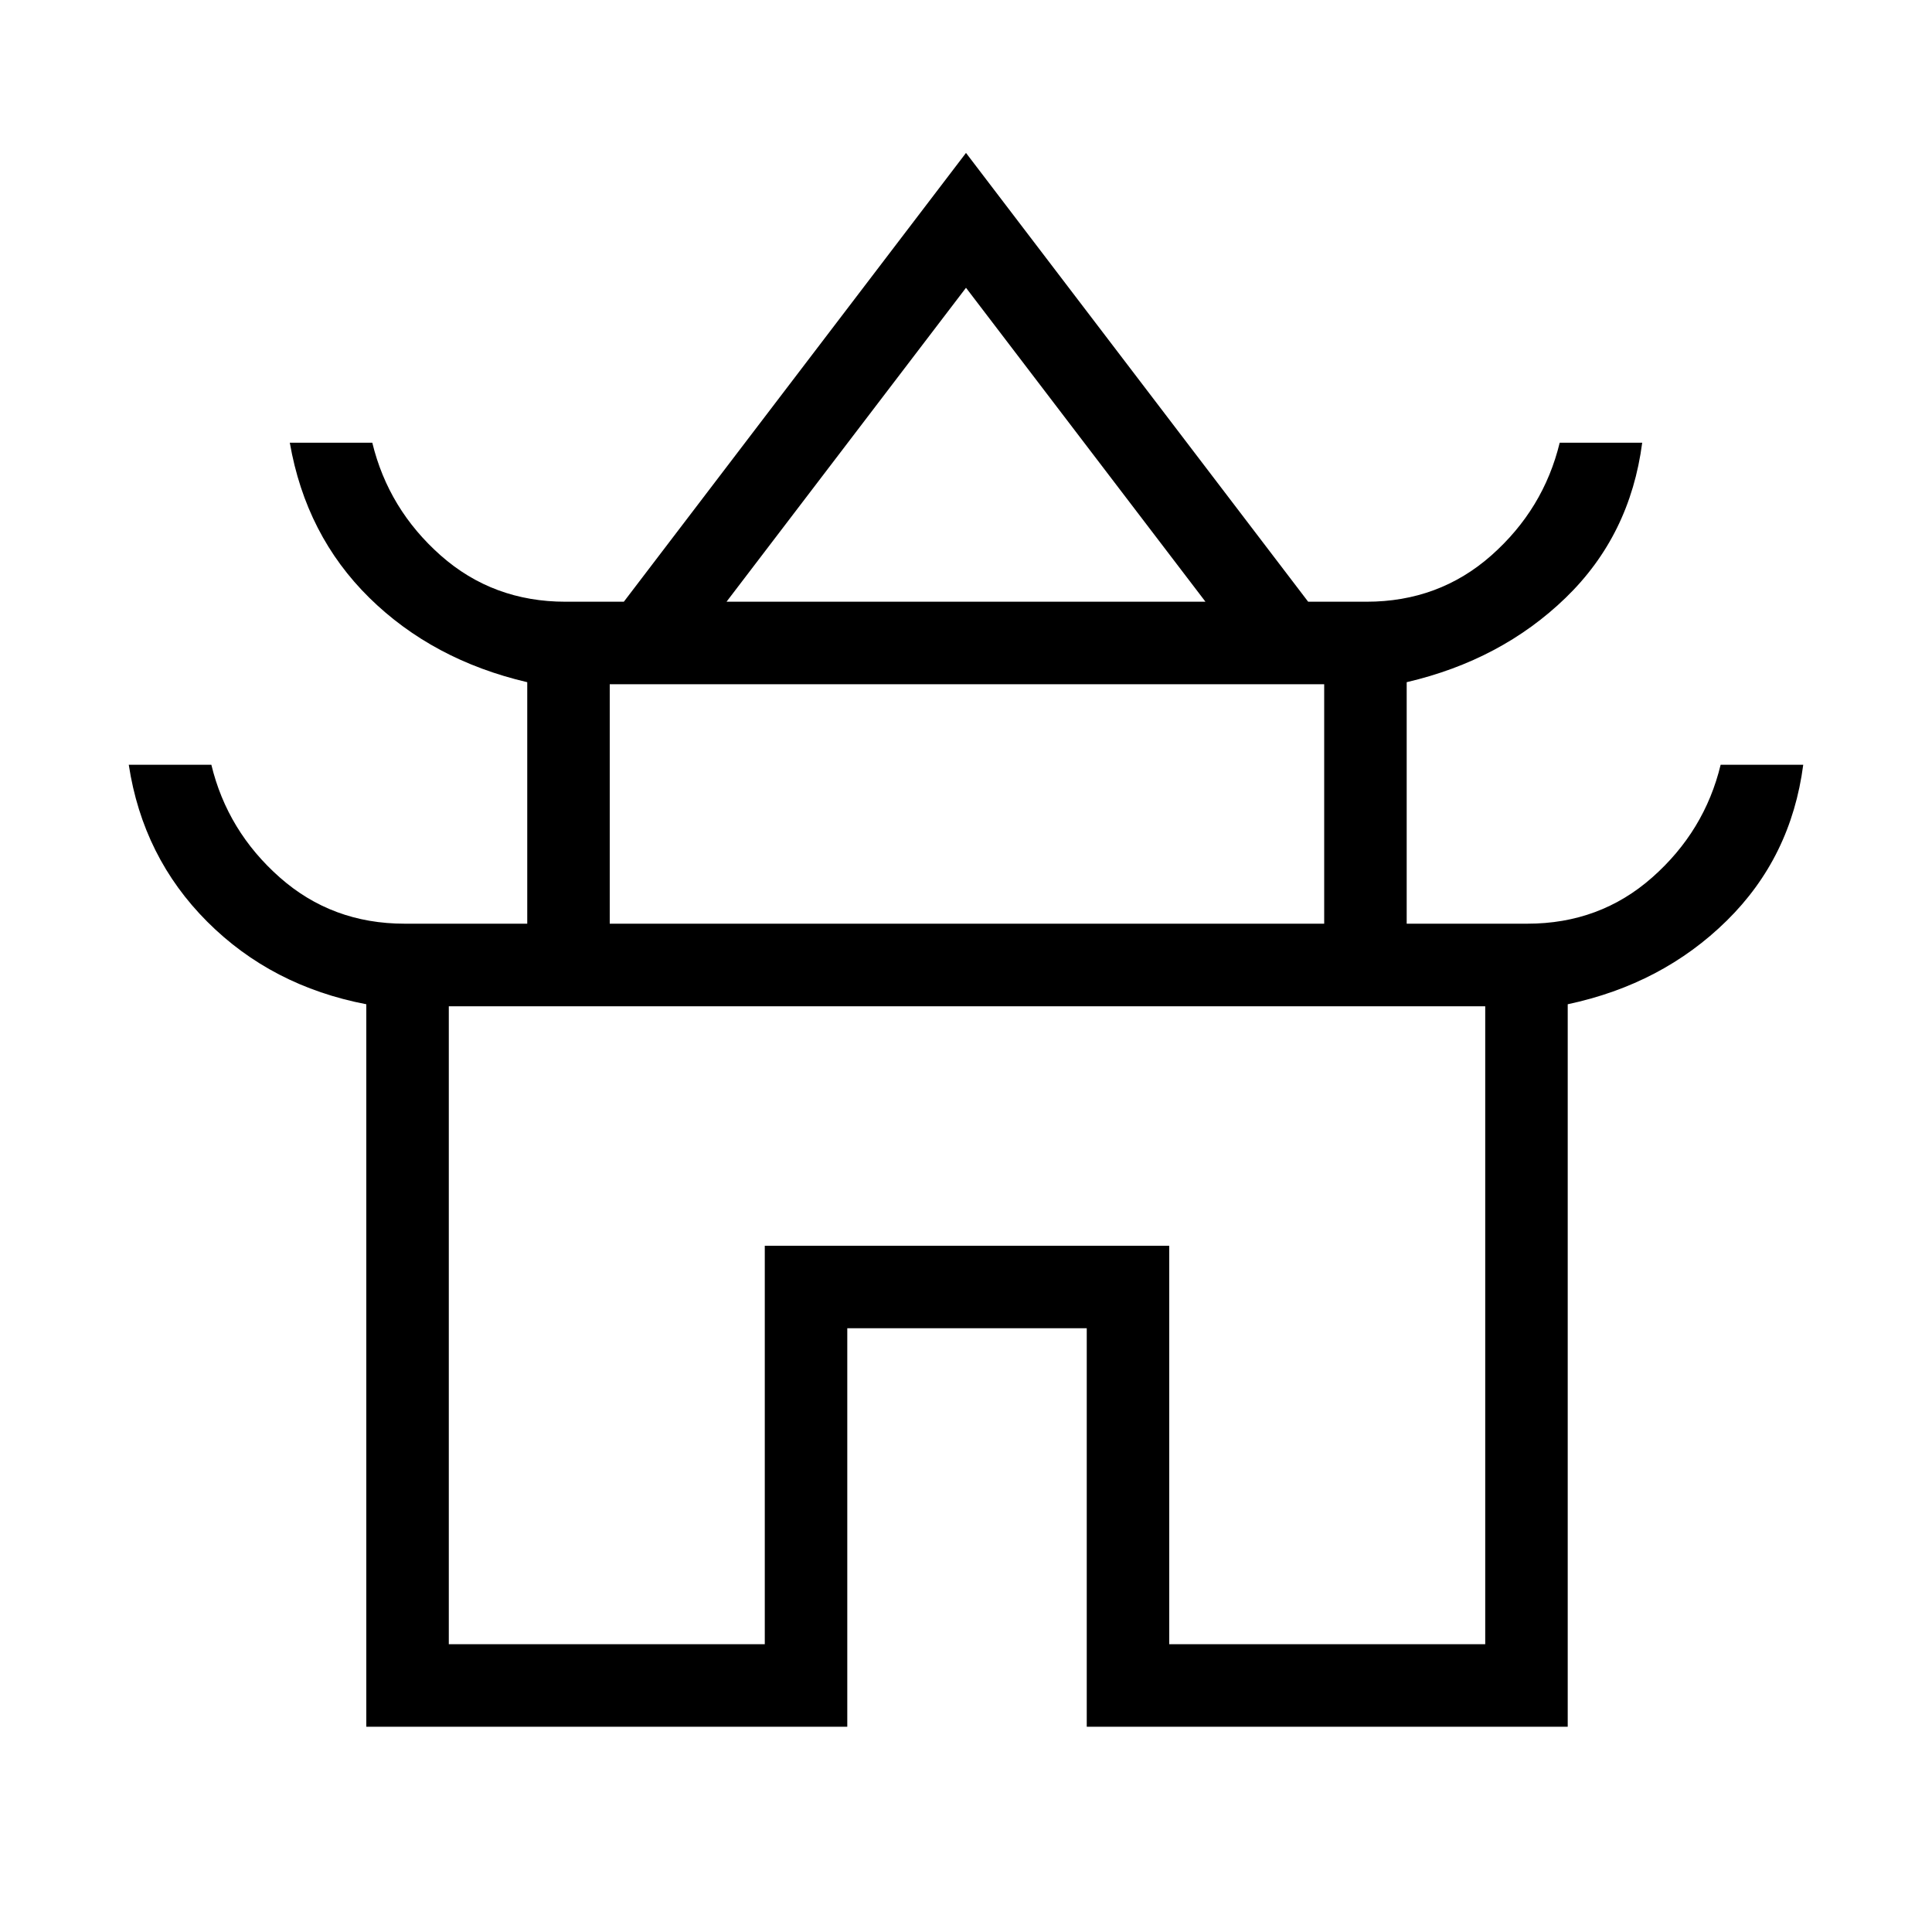 <svg xmlns="http://www.w3.org/2000/svg" height="20" width="20"><path d="M3.792 17.875V10.396Q2.812 10.208 2.146 9.542Q1.479 8.875 1.333 7.917H2.188Q2.354 8.604 2.896 9.083Q3.438 9.562 4.188 9.562H5.458V7.062Q4.479 6.833 3.823 6.188Q3.167 5.542 3 4.583H3.854Q4.021 5.271 4.562 5.75Q5.104 6.229 5.854 6.229H6.458L10 1.583L13.542 6.229H14.146Q14.896 6.229 15.438 5.75Q15.979 5.271 16.146 4.583H17Q16.875 5.542 16.208 6.188Q15.542 6.833 14.562 7.062V9.562H15.812Q16.562 9.562 17.104 9.083Q17.646 8.604 17.812 7.917H18.667Q18.542 8.875 17.875 9.531Q17.208 10.188 16.229 10.396V17.875H11.25V13.75H8.771V17.875ZM7.521 6.229H12.479L10 2.979ZM6.312 9.562H13.708V7.083H6.312ZM4.646 17.021H7.917V12.896H12.104V17.021H15.375V10.417H4.646ZM10 10.417Q10 10.417 10 10.417Q10 10.417 10 10.417Q10 10.417 10 10.417Q10 10.417 10 10.417ZM10.021 6.229ZM10 9.562Z"/></svg>